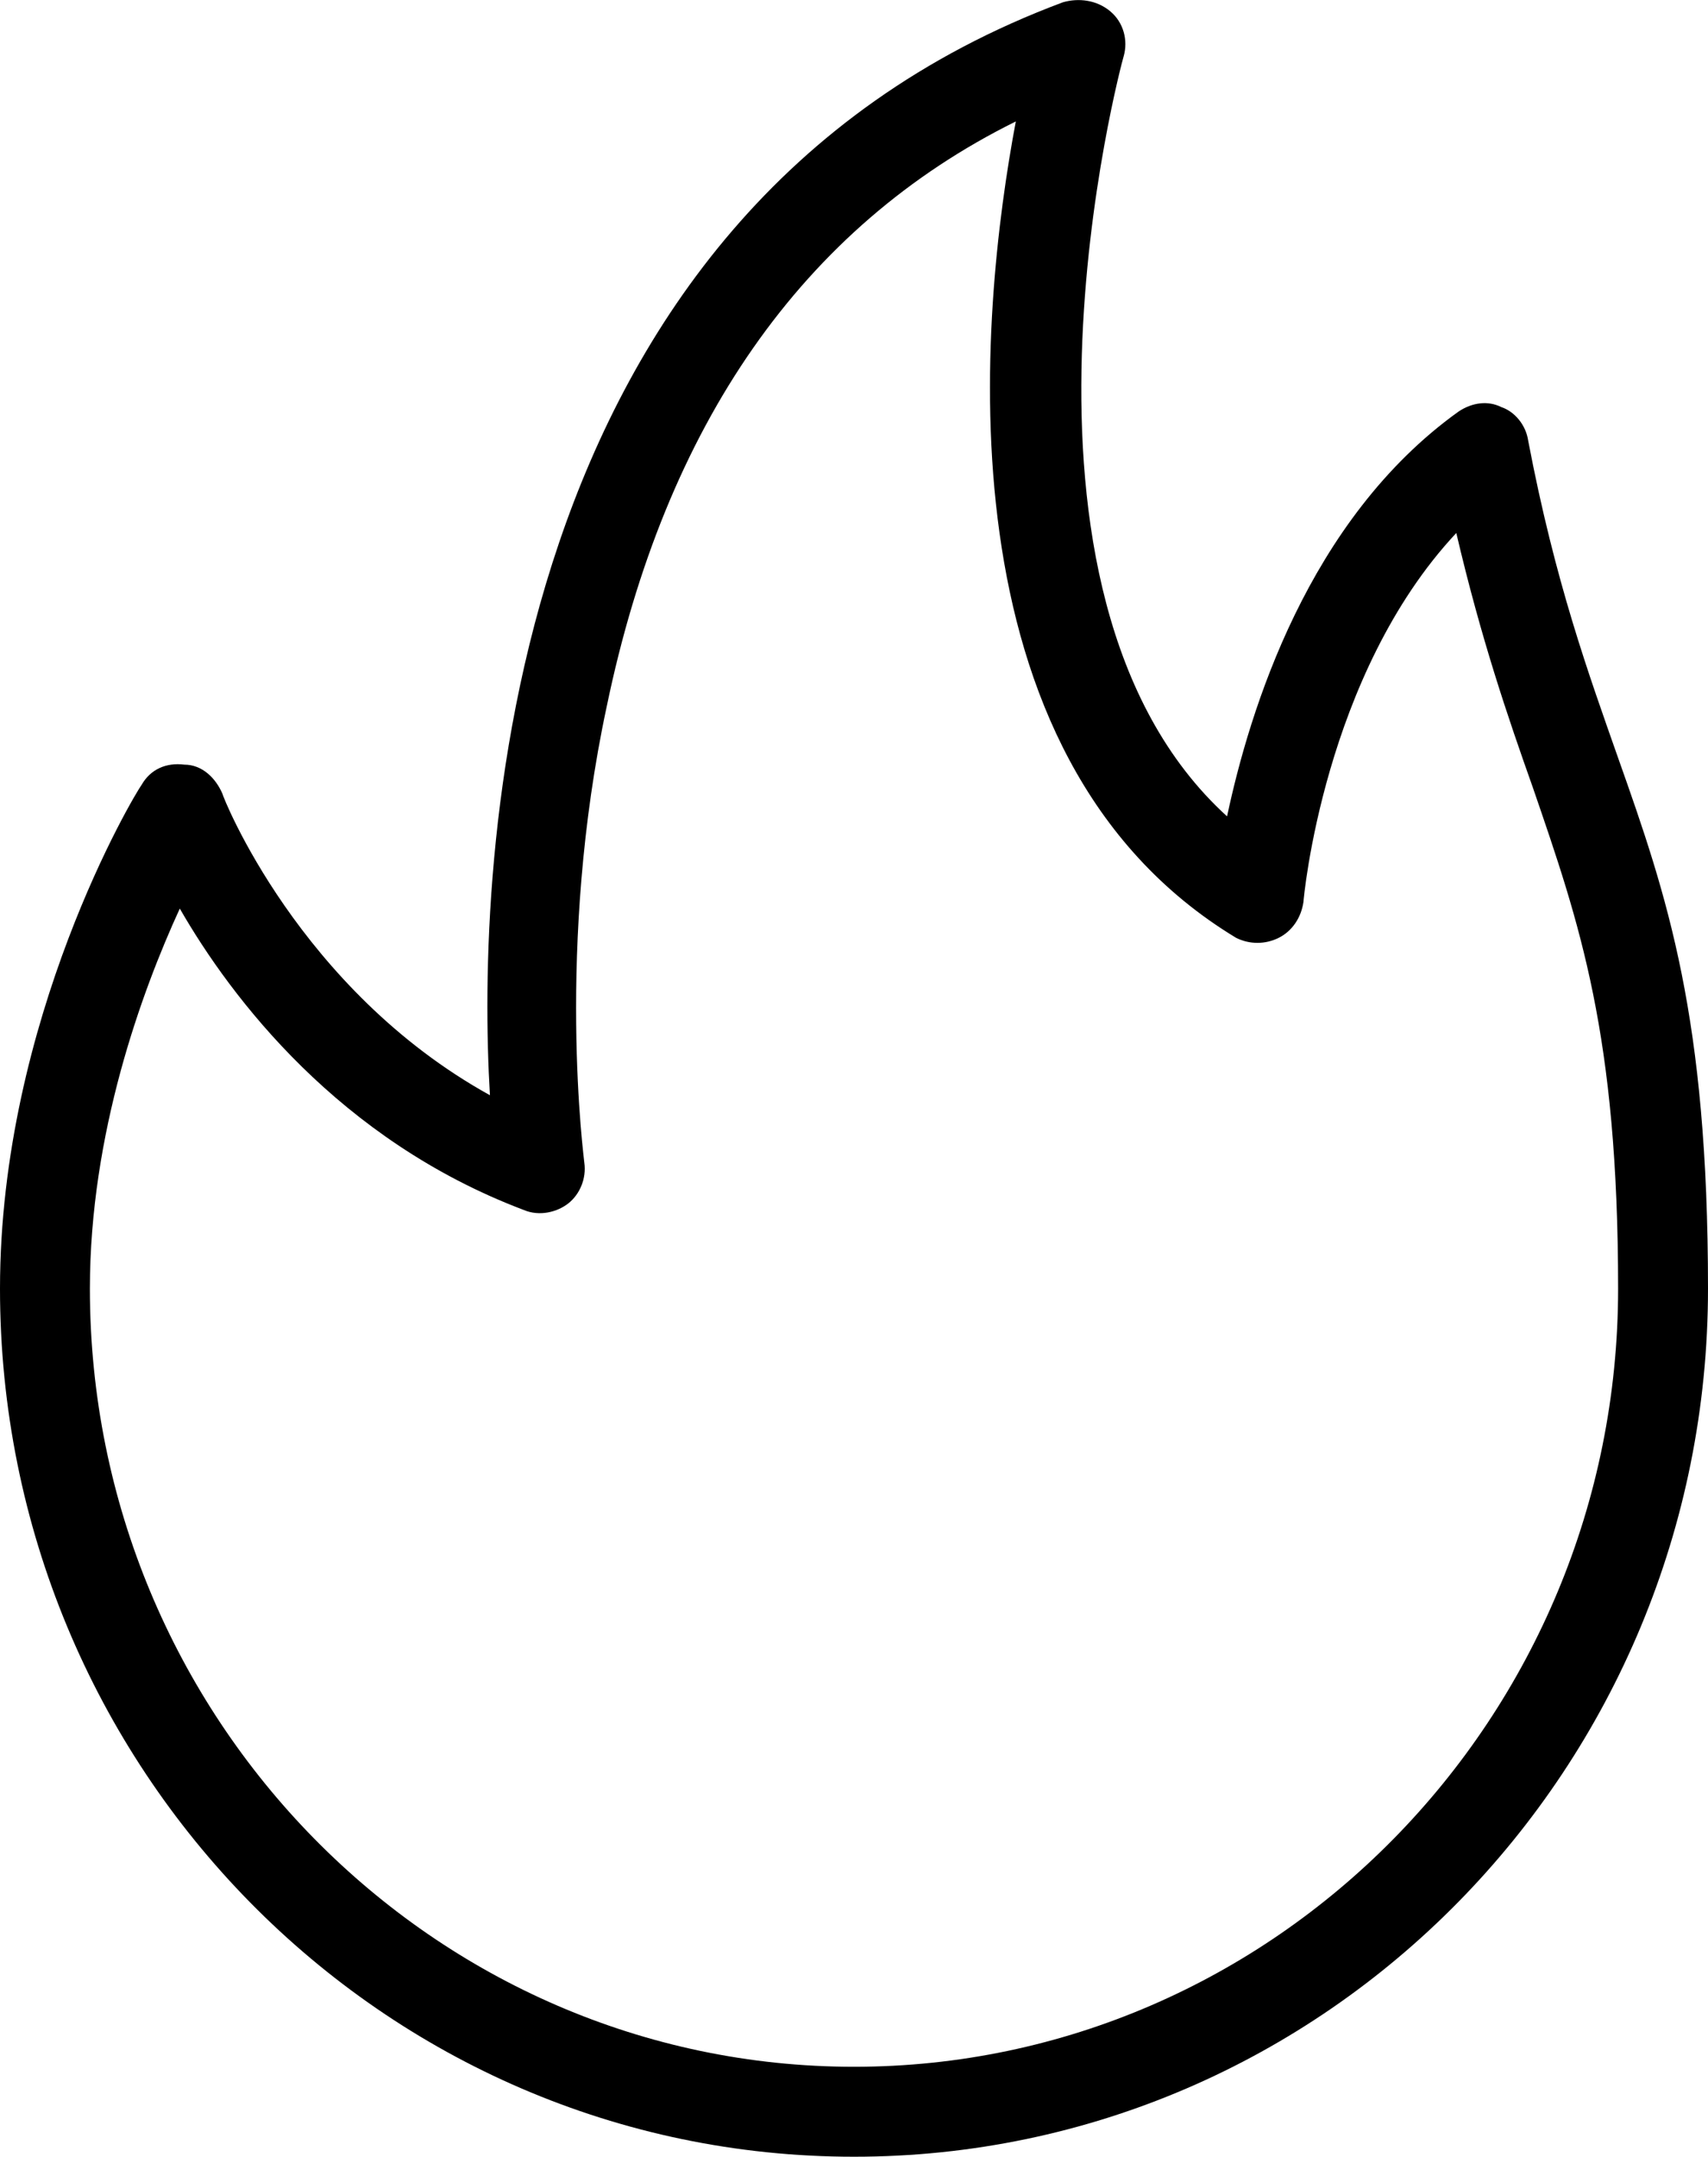 <?xml version="1.0" encoding="utf-8"?>
<!-- Generator: Adobe Illustrator 22.1.0, SVG Export Plug-In . SVG Version: 6.00 Build 0)  -->
<svg version="1.1" id="Layer_1" xmlns="http://www.w3.org/2000/svg" xmlns:xlink="http://www.w3.org/1999/xlink" x="0px" y="0px"
	 viewBox="0 0 76 95.9" style="enable-background:new 0 0 76 95.9;" xml:space="preserve">

<path class="st0" d="M38,95.9c-21,0-38-17.3-38-38.6c0-12,6-22,6.3-22.4c0.4-0.7,1.1-1,1.9-0.9C9,34,9.6,34.6,9.9,35.3
	c0,0.1,3.4,8.7,11.9,13.4C21.2,38.6,22.1,9.5,47.3,0.1C48-0.1,48.8,0,49.4,0.5c0.6,0.5,0.8,1.3,0.6,2c-0.1,0.3-6.4,23.8,4.6,33.8
	c1-4.7,3.6-13.2,10.3-18c0.6-0.4,1.3-0.5,1.9-0.2c0.6,0.2,1.1,0.8,1.2,1.5c1.2,6.3,2.7,10.4,4,14.1c2.2,6.2,4,11.5,4,23.6
	C76,78.6,59,95.9,38,95.9z M8,40.4c-1.7,3.7-4,10-4,16.9c0,19.1,15.3,34.6,34,34.6s34-15.5,34-34.6C72,46,70.3,41.1,68.2,35
	c-1.1-3.1-2.3-6.6-3.4-11.3C58.9,30,58,40,58,40.1c-0.1,0.7-0.5,1.3-1.1,1.6C56.3,42,55.6,42,55,41.7c-13.4-8.1-11.4-27.8-9.8-36.3
	c-9.5,4.7-15.6,13.5-18.2,26c-2.3,10.7-1,20.2-1,20.3c0.1,0.7-0.2,1.4-0.7,1.8c-0.5,0.4-1.3,0.6-2,0.3C15.1,50.7,10.3,44.4,8,40.4z"
	/>
</svg>
